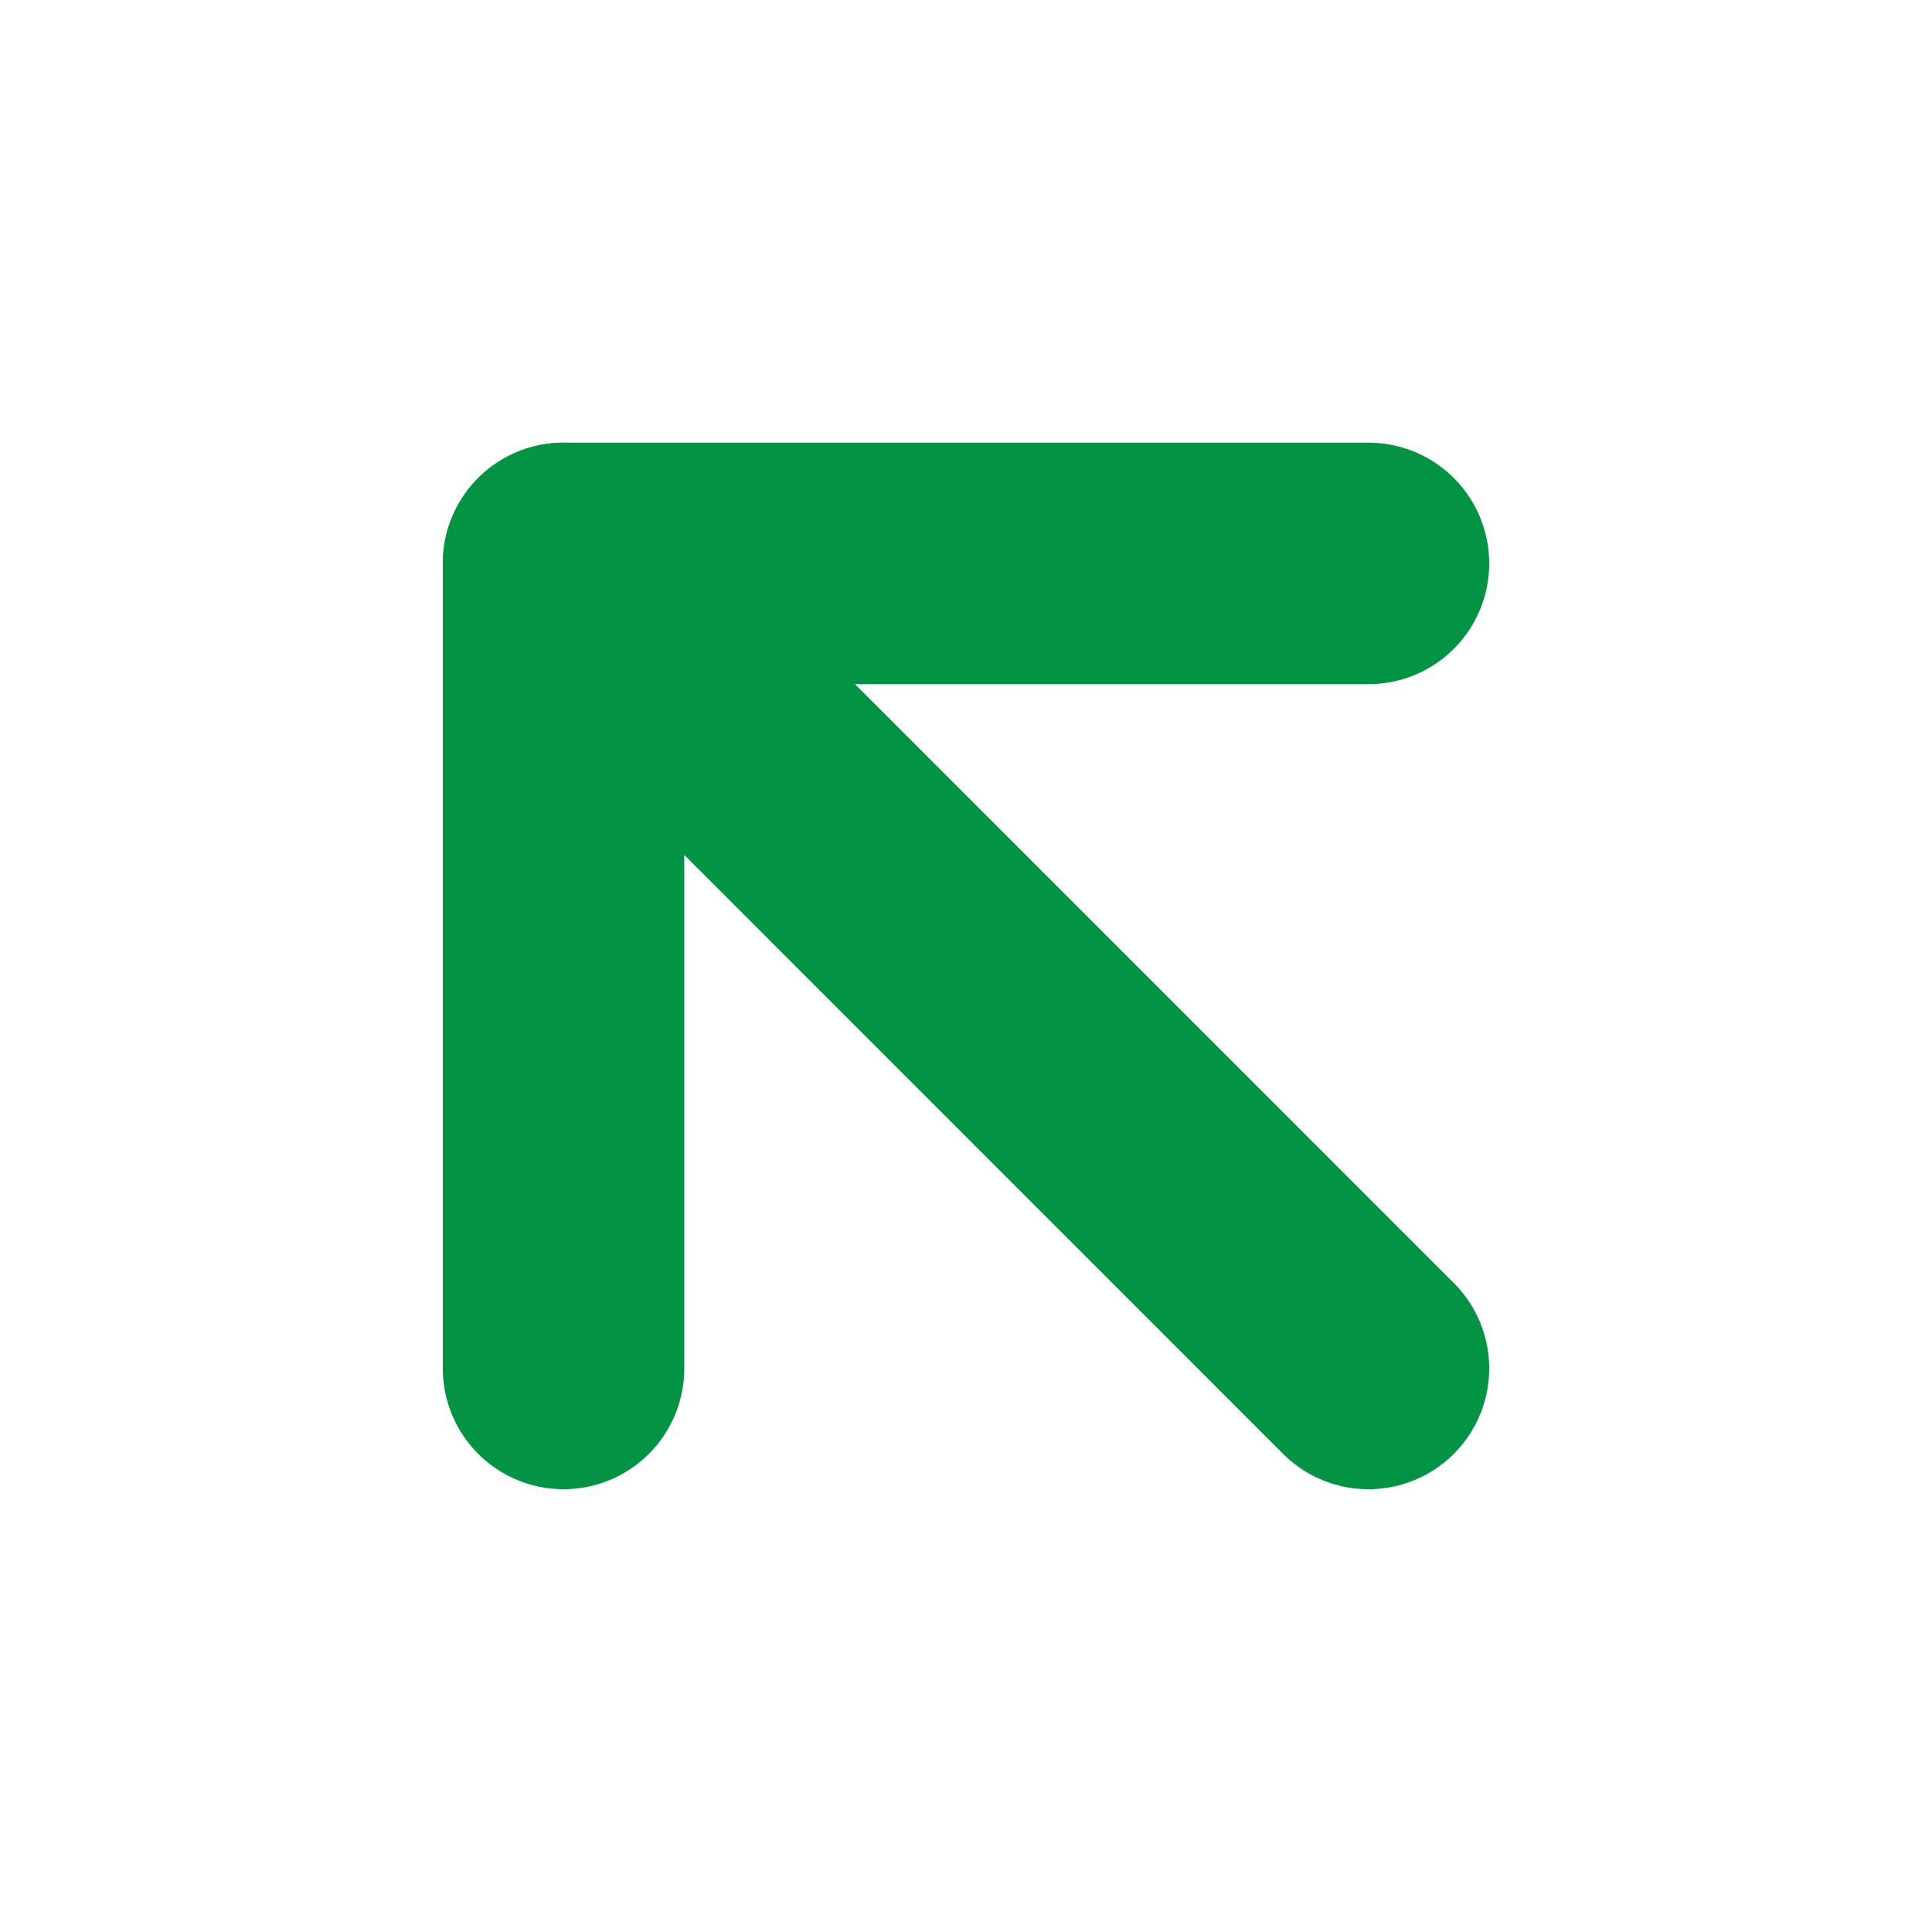<svg width="16" height="16" viewBox="0 0 16 16" fill="none" xmlns="http://www.w3.org/2000/svg">
    <path d="M11.333 11.333L4.667 4.666" stroke="#039344" stroke-width="2" stroke-linecap="round" stroke-linejoin="round"/>
    <path d="M4.667 11.333V4.666H11.333" stroke="#039344" stroke-width="2" stroke-linecap="round" stroke-linejoin="round"/>
</svg>
